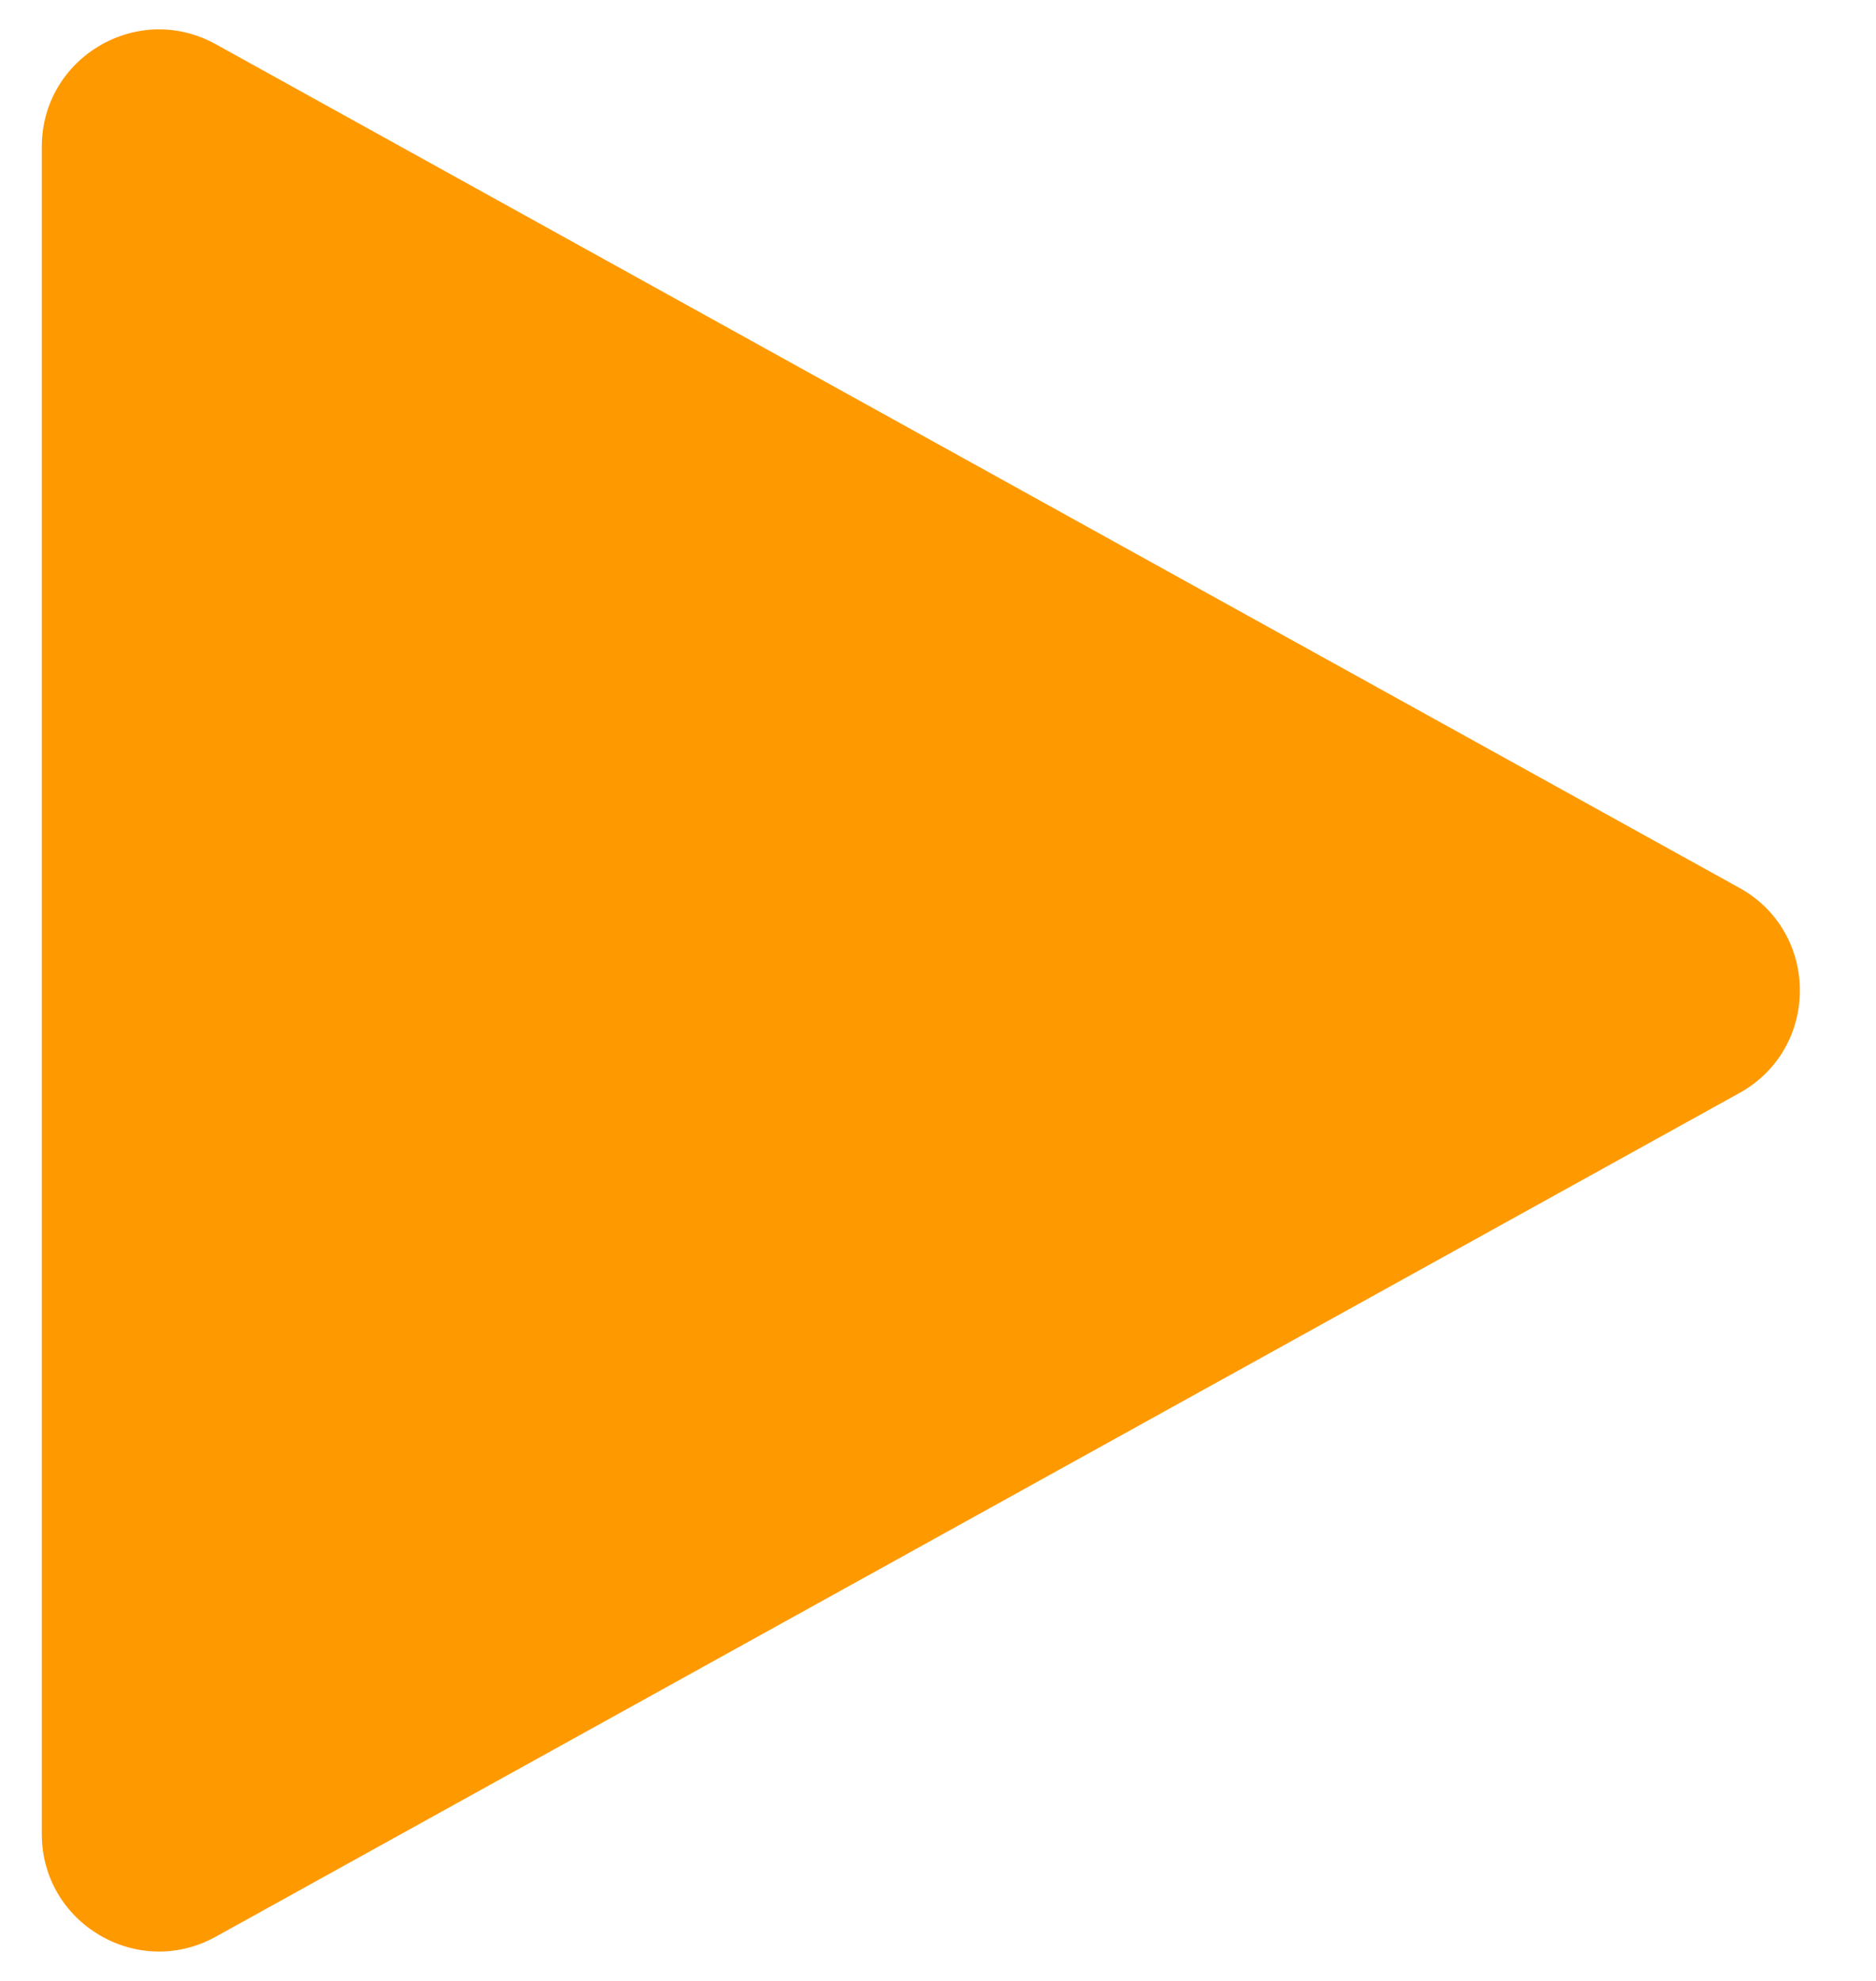 <?xml-stylesheet type="text/css" href="../src/sass/style.css"?>
<svg class="play-svg" width="18" height="19" viewBox="0 0 18 19" fill="none" xmlns="http://www.w3.org/2000/svg">
<path class="play-path" fill-rule="evenodd" clip-rule="evenodd" d="M16.689 8.516C17.463 8.944 17.463 10.056 16.689 10.484L2.07 18.576C1.32 18.991 0.401 18.448 0.401 17.591V1.409C0.401 0.551 1.32 0.009 2.07 0.424L16.689 8.516Z" fill="#FF9900"/>
</svg>
